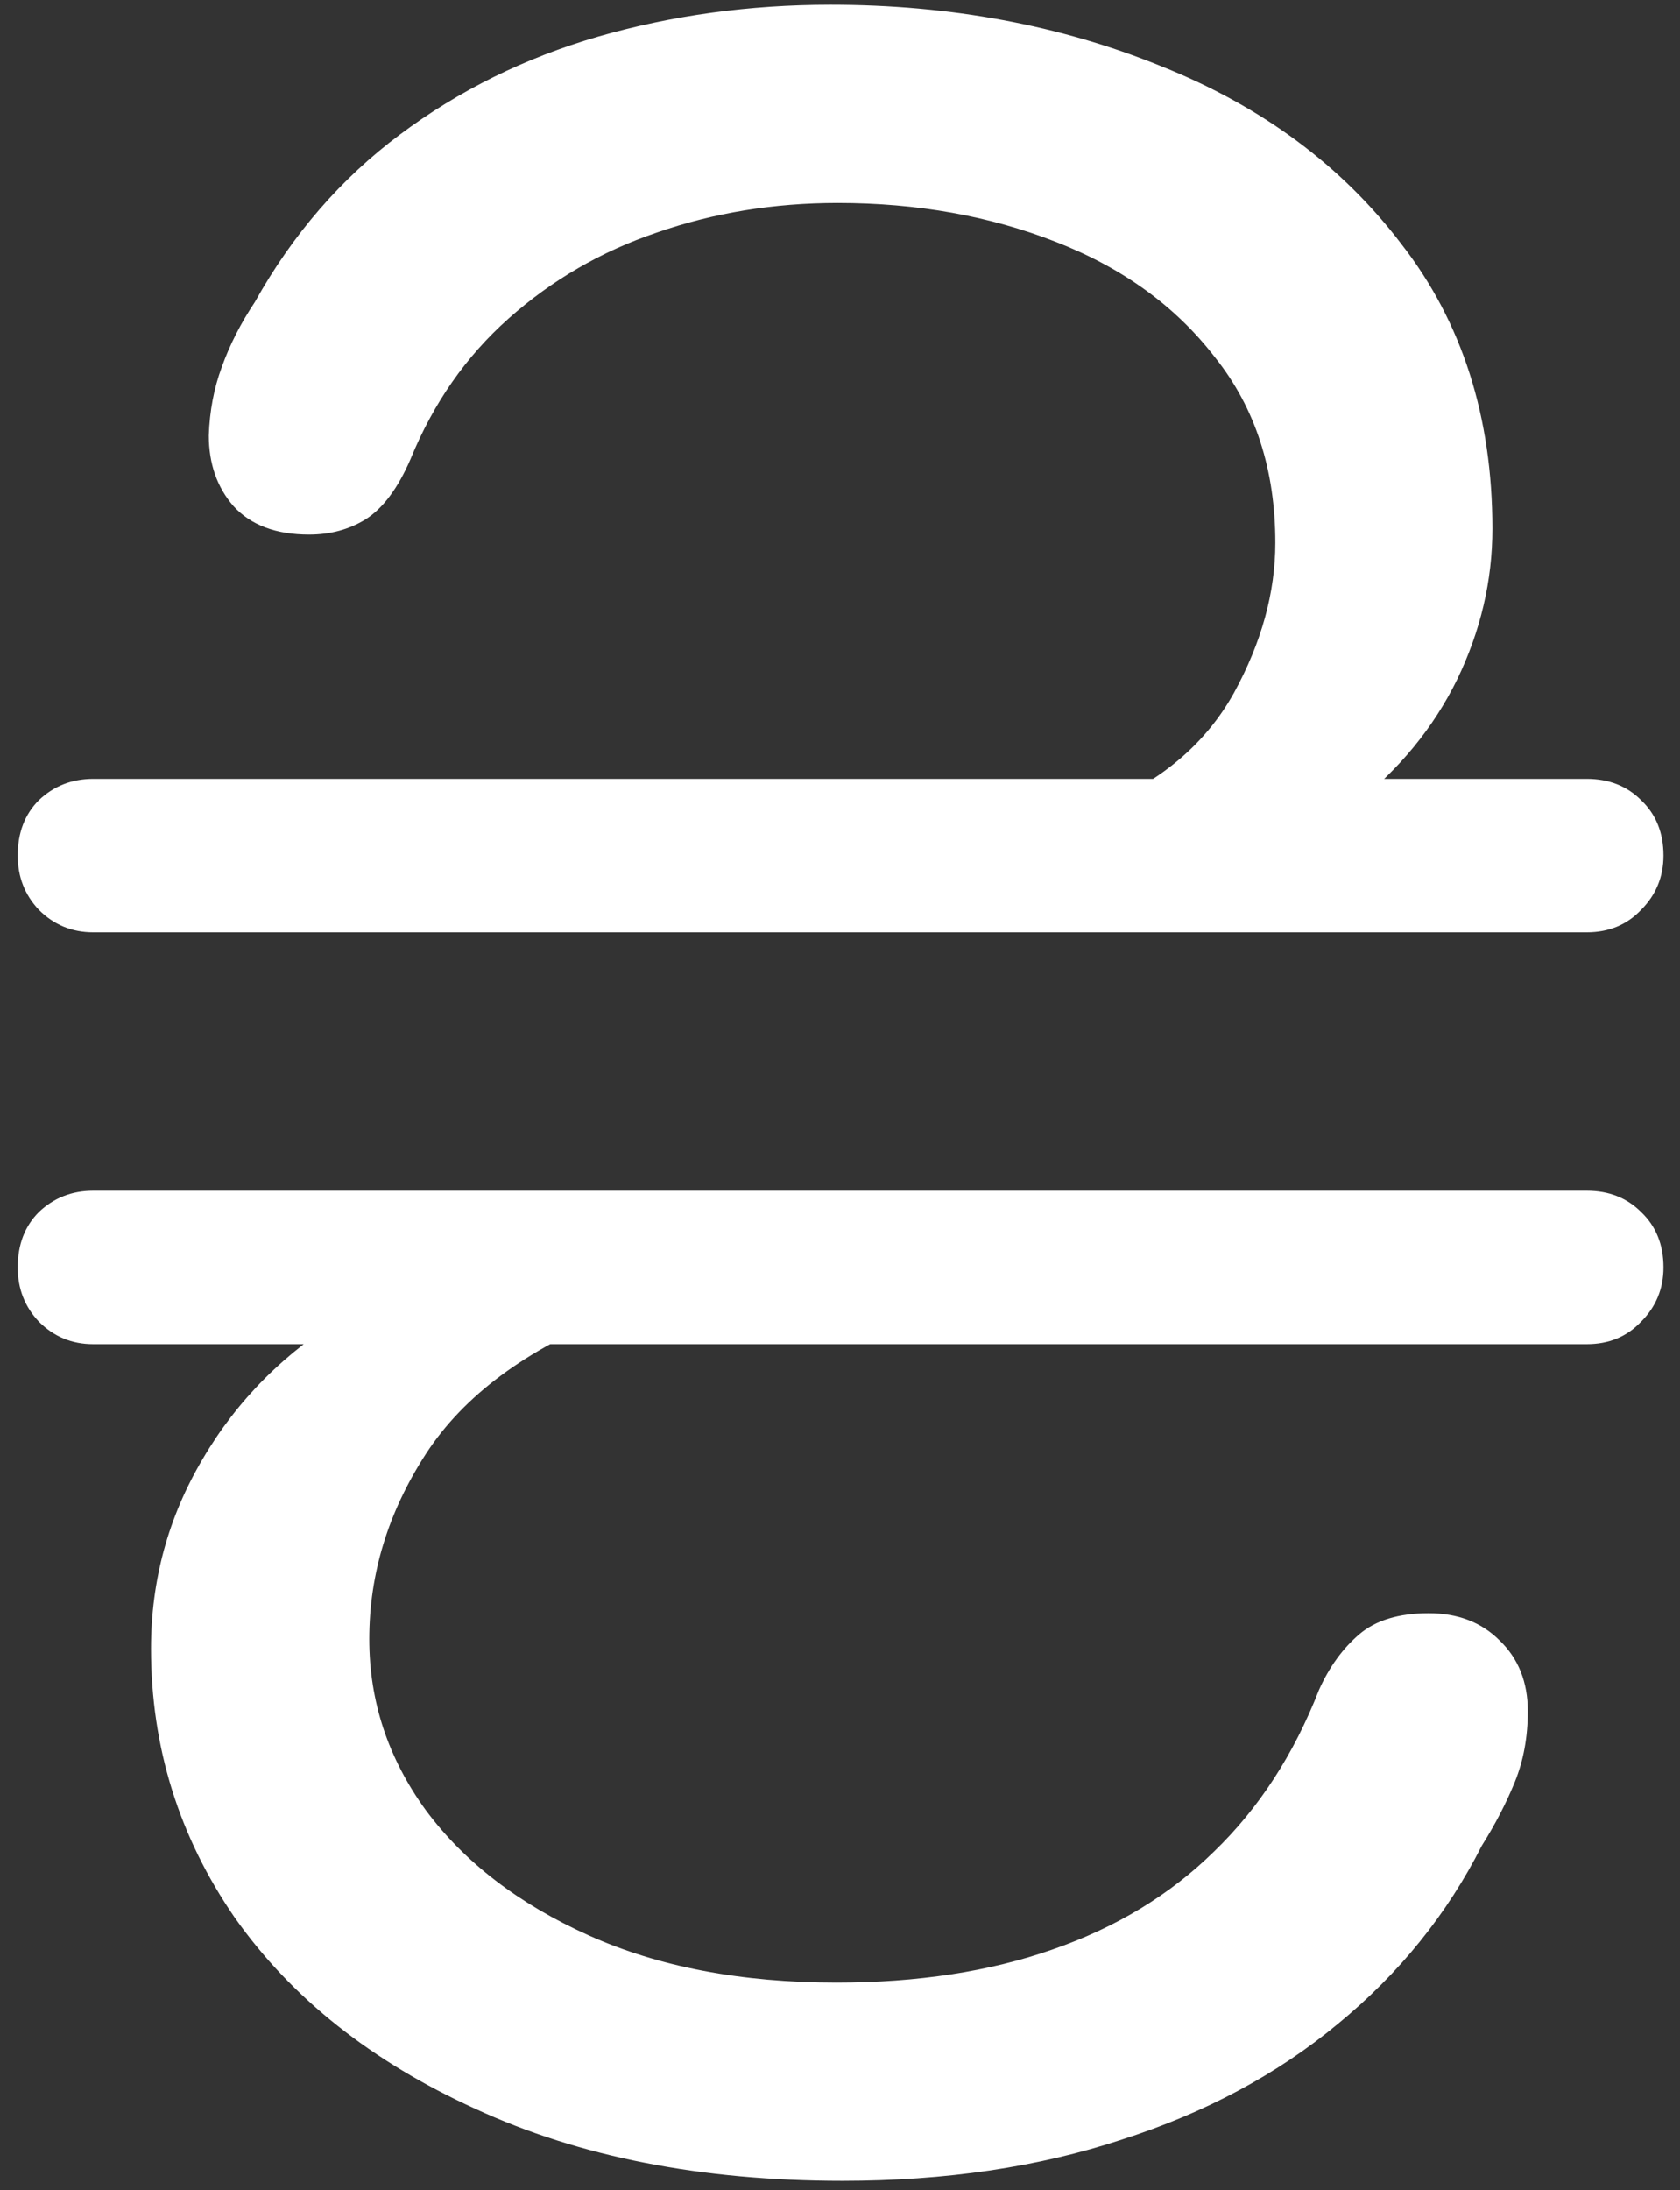 <svg width="89" height="116" viewBox="0 0 89 116" fill="none" xmlns="http://www.w3.org/2000/svg">
<rect x="0" y="0" width="89" height="116" fill="#333333" stroke="none"/>
<path d="M44 0.25C39.708 0.25 35.604 0.812 31.688 1.938C27.812 3.062 24.312 4.792 21.188 7.125C18.062 9.458 15.5 12.417 13.5 16C12.75 17.125 12.167 18.271 11.75 19.438C11.333 20.562 11.104 21.771 11.062 23.062C11.062 24.562 11.5 25.812 12.375 26.812C13.292 27.812 14.625 28.312 16.375 28.312C17.5 28.312 18.5 28.042 19.375 27.5C20.292 26.917 21.083 25.854 21.75 24.312C22.958 21.354 24.688 18.875 26.938 16.875C29.229 14.833 31.854 13.312 34.812 12.312C37.812 11.271 41 10.75 44.375 10.75C48.583 10.75 52.438 11.438 55.938 12.812C59.479 14.188 62.292 16.229 64.375 18.938C66.5 21.604 67.562 24.875 67.562 28.75C67.562 31.375 66.833 34.021 65.375 36.688C63.917 39.312 61.625 41.292 58.5 42.625H71.75C74.125 40.75 75.938 38.542 77.188 36C78.438 33.417 79.062 30.75 79.062 28C79.062 22.083 77.458 17.062 74.25 12.938C71.083 8.771 66.833 5.625 61.5 3.5C56.167 1.333 50.333 0.25 44 0.25ZM4.938 49.375H84.062C85.229 49.375 86.188 48.979 86.938 48.188C87.729 47.396 88.125 46.438 88.125 45.312C88.125 44.104 87.729 43.125 86.938 42.375C86.188 41.625 85.229 41.25 84.062 41.25H4.938C3.812 41.25 2.854 41.625 2.062 42.375C1.312 43.125 0.938 44.104 0.938 45.312C0.938 46.438 1.312 47.396 2.062 48.188C2.854 48.979 3.812 49.375 4.938 49.375ZM4.938 71.188H84.062C85.229 71.188 86.188 70.792 86.938 70C87.729 69.208 88.125 68.25 88.125 67.125C88.125 65.917 87.729 64.938 86.938 64.188C86.188 63.438 85.229 63.062 84.062 63.062H4.938C3.812 63.062 2.854 63.438 2.062 64.188C1.312 64.938 0.938 65.917 0.938 67.125C0.938 68.25 1.312 69.208 2.062 70C2.854 70.792 3.812 71.188 4.938 71.188ZM44.625 115.5C50.083 115.5 55.021 114.771 59.438 113.312C63.854 111.896 67.667 109.854 70.875 107.188C74.125 104.521 76.667 101.375 78.5 97.75C79.208 96.625 79.792 95.5 80.25 94.375C80.708 93.25 80.938 92 80.938 90.625C80.938 89.083 80.438 87.833 79.438 86.875C78.479 85.917 77.229 85.438 75.688 85.438C74.104 85.438 72.875 85.812 72 86.562C71.125 87.312 70.417 88.292 69.875 89.5C68.542 92.917 66.688 95.771 64.312 98.062C61.979 100.354 59.125 102.083 55.75 103.25C52.417 104.417 48.604 105 44.312 105C39.271 105 34.896 104.167 31.188 102.5C27.479 100.833 24.604 98.625 22.562 95.875C20.562 93.125 19.562 90.104 19.562 86.812C19.562 83.354 20.562 80.083 22.562 77C24.562 73.917 27.875 71.458 32.5 69.625H18.375C15.125 71.583 12.583 74.125 10.75 77.25C8.917 80.333 8 83.688 8 87.312C8 92.521 9.479 97.271 12.438 101.562C15.438 105.812 19.688 109.188 25.188 111.688C30.688 114.229 37.167 115.5 44.625 115.5Z" fill="white"/>
</svg>
